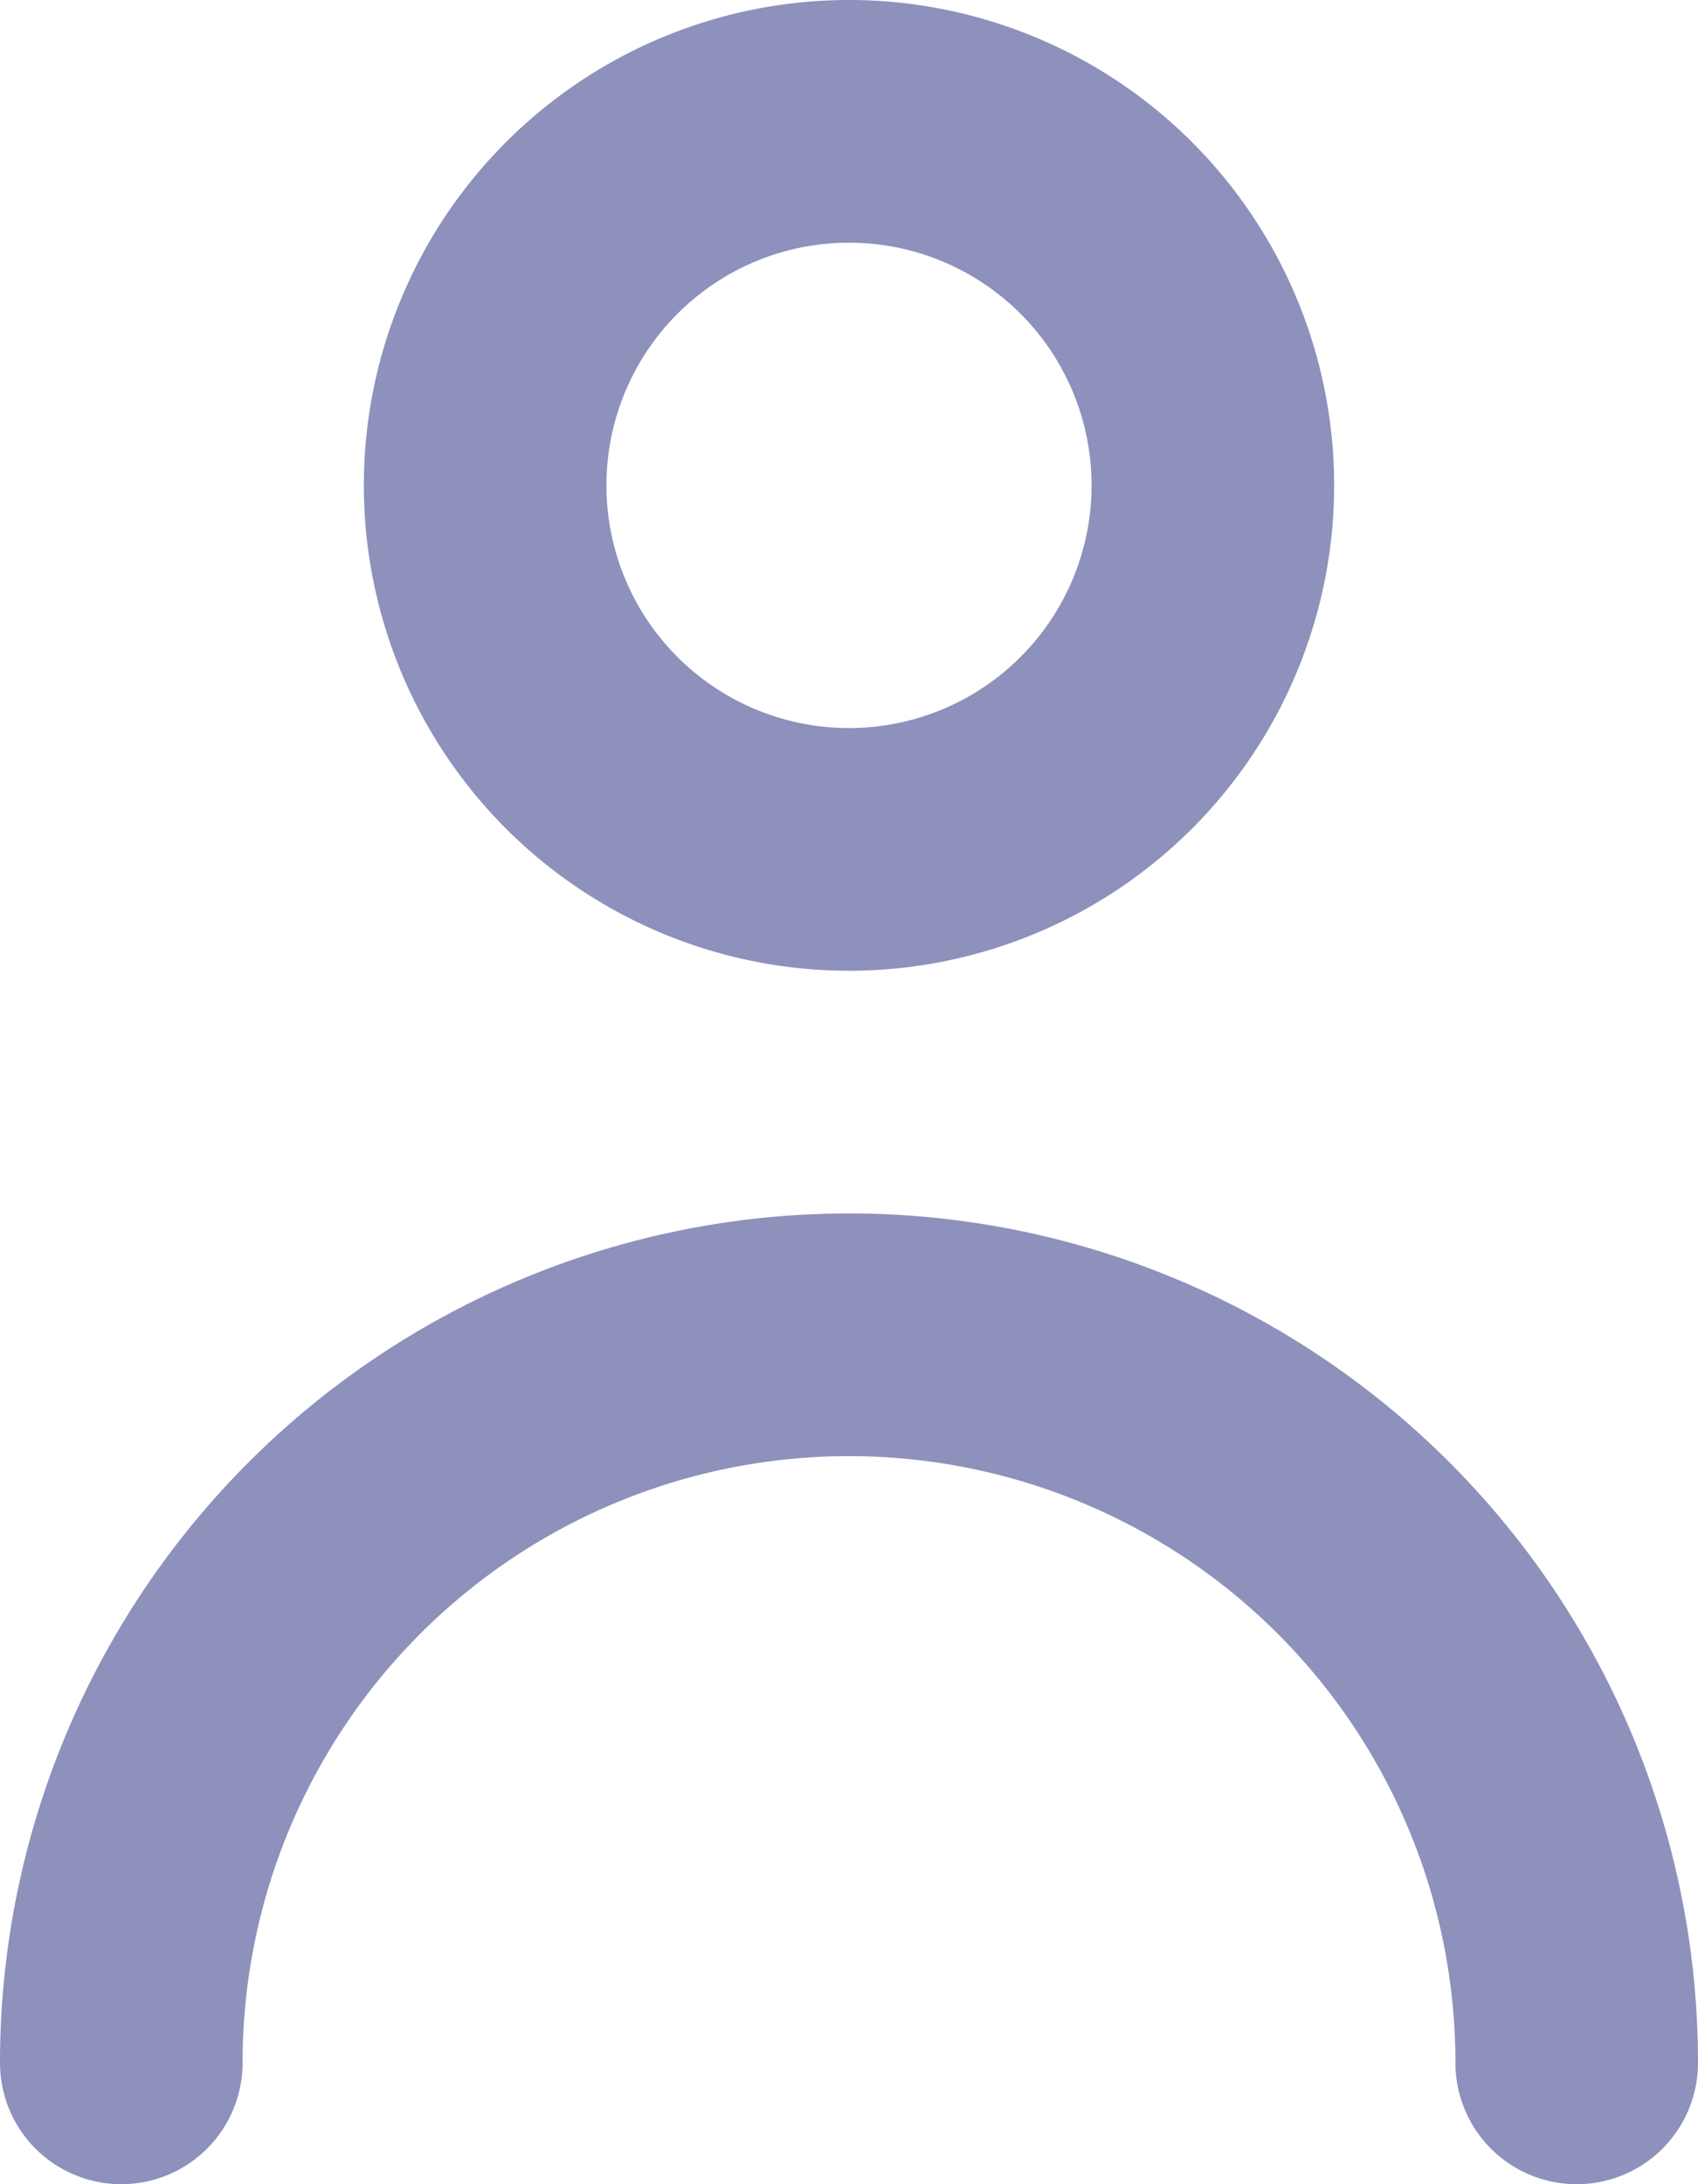 <svg xmlns="http://www.w3.org/2000/svg" width="14" height="18" viewBox="0 0 14 18"><g><g><path fill="#8d91bc" d="M7 2a2 2 0 1 1 0 4 2 2 0 0 1 0-4zm0 6a4 4 0 1 0 0-8 4 4 0 0 0 0 8z"/></g><g><path fill="#8d91bc" d="M7 10a7 7 0 0 0-7 7 1 1 0 0 0 2 0 5 5 0 0 1 10 0 1 1 0 0 0 2 0 7 7 0 0 0-7-7z"/></g></g></svg>